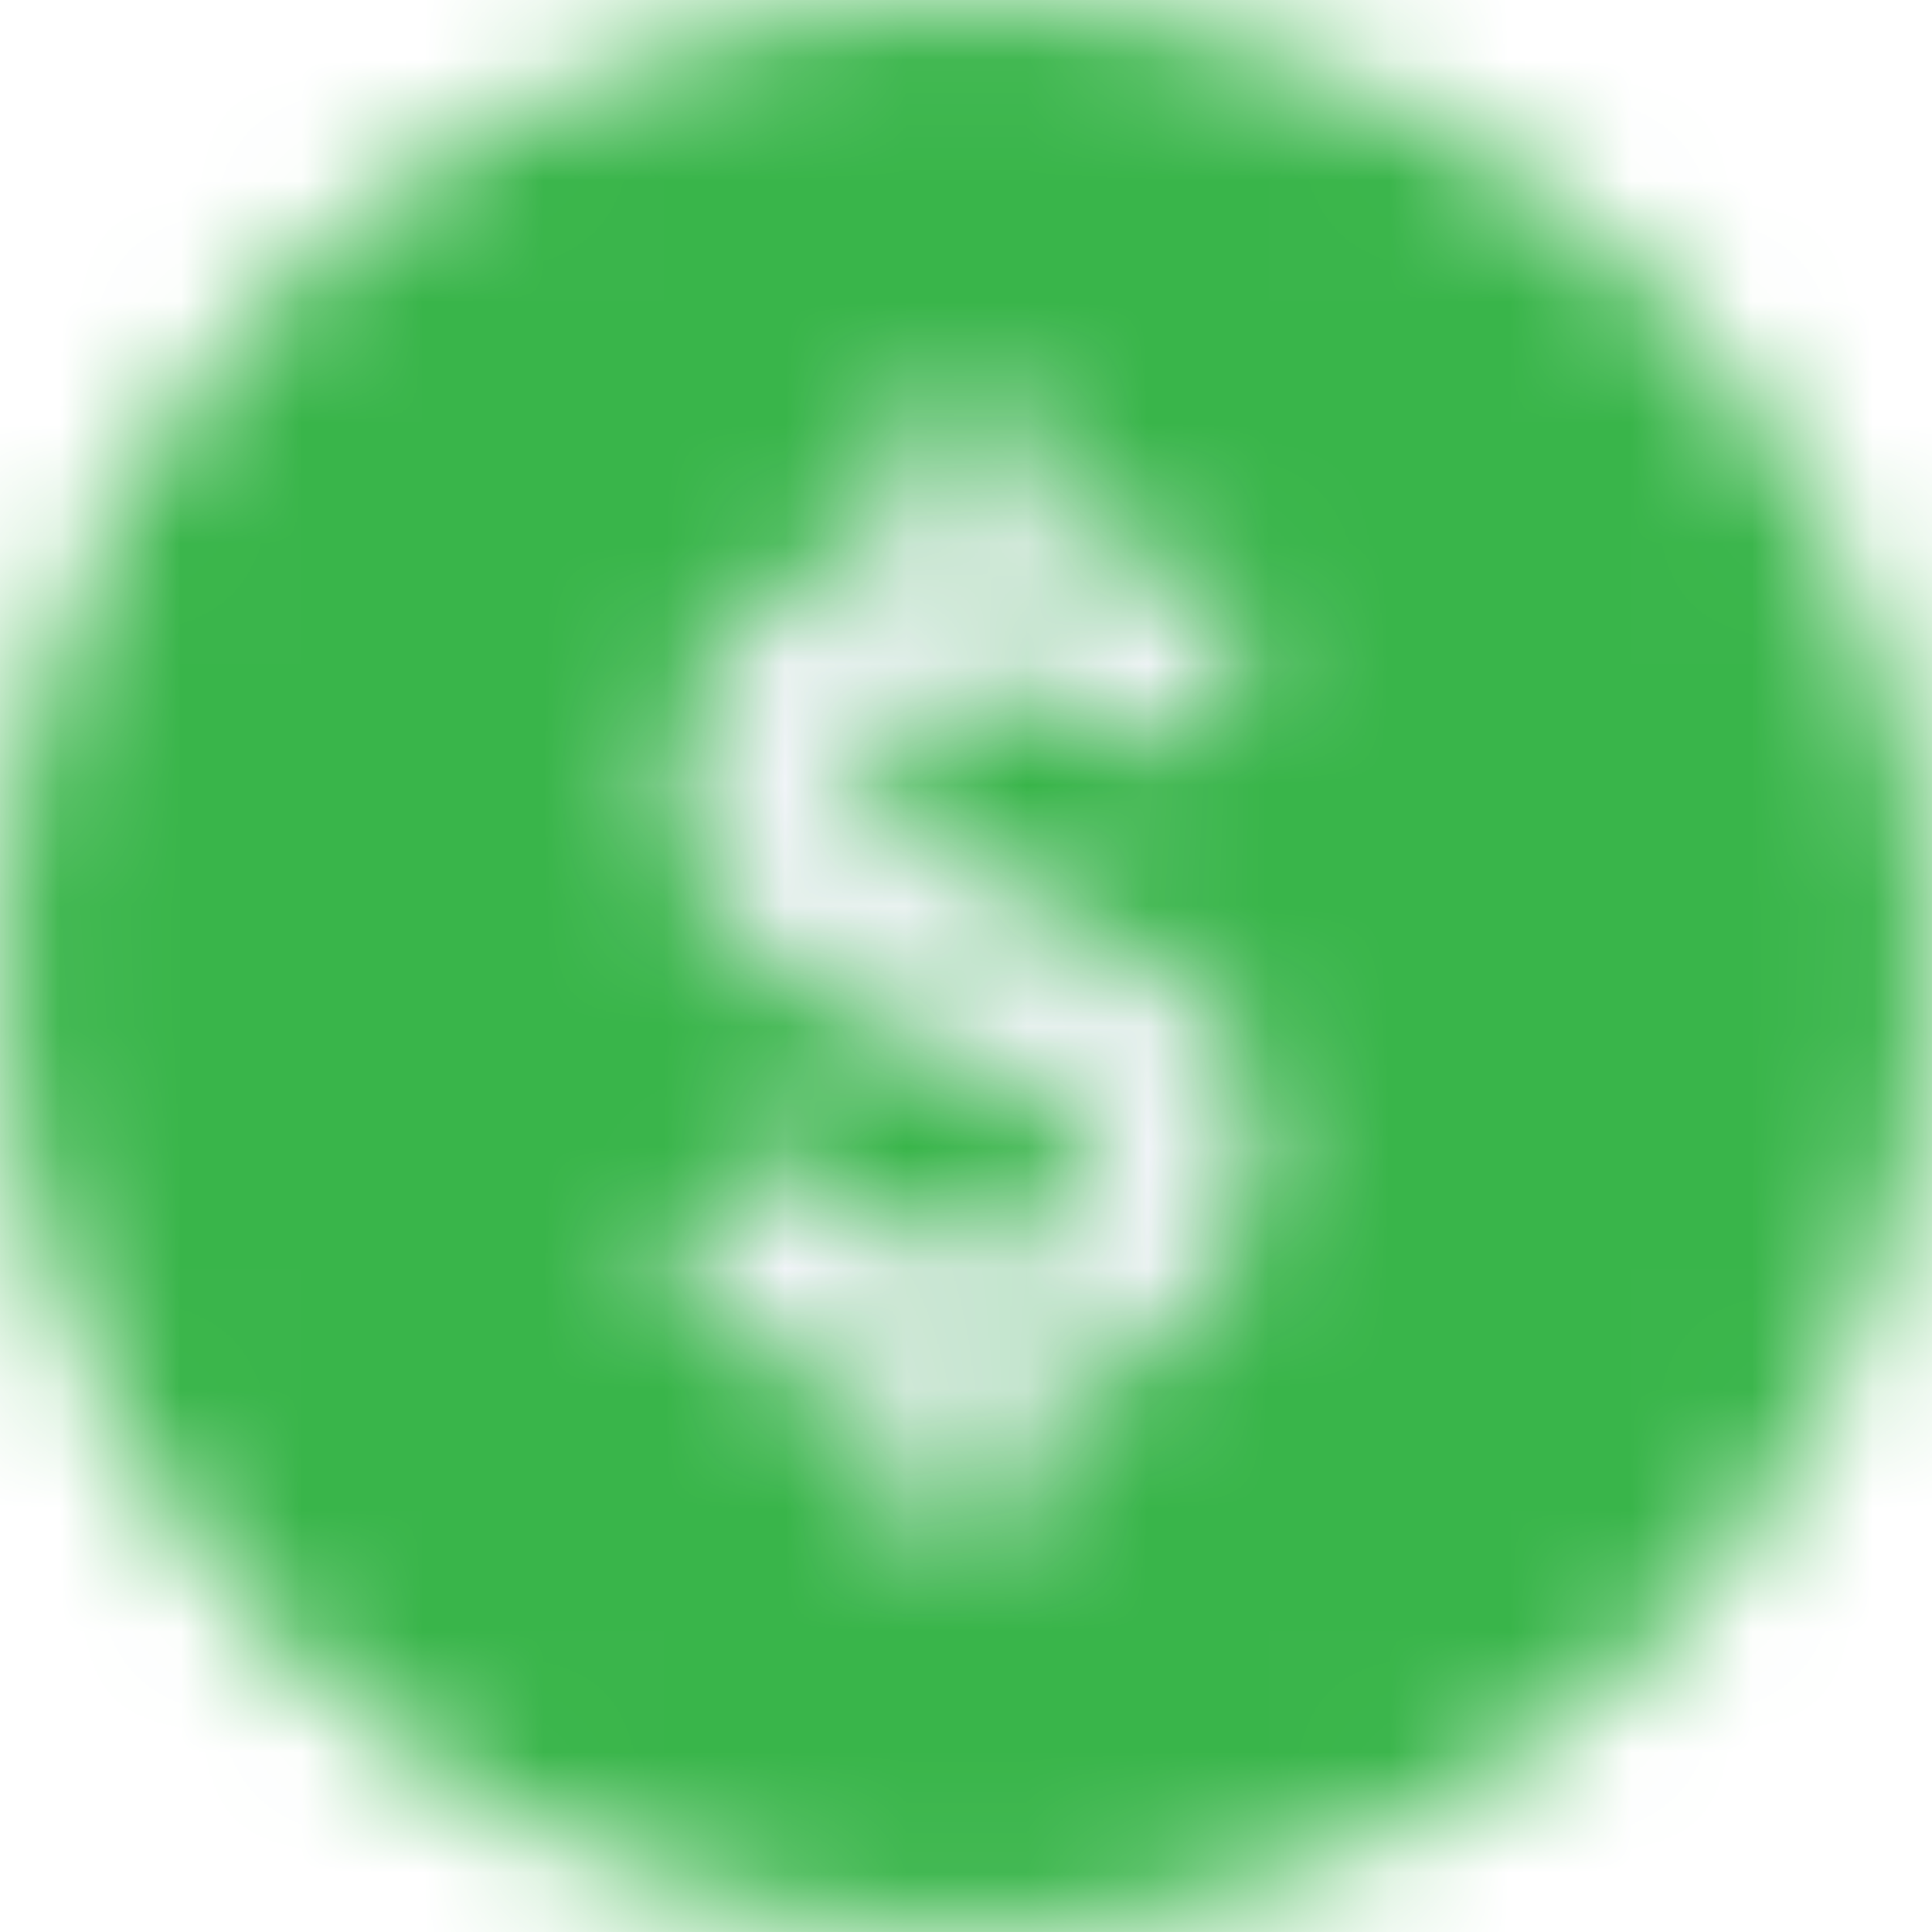 <?xml version="1.0" encoding="utf-8"?>
<!-- Generator: Adobe Illustrator 21.0.0, SVG Export Plug-In . SVG Version: 6.00 Build 0)  -->
<svg version="1.1" id="Layer_1" xmlns="http://www.w3.org/2000/svg" xmlns:xlink="http://www.w3.org/1999/xlink" x="0px" y="0px"
	 viewBox="0 0 16 16" style="enable-background:new 0 0 16 16;" xml:space="preserve">
<style type="text/css">
	.st0{filter:url(#Adobe_OpacityMaskFilter);}
	.st1{fill:#FFFFFF;}
	.st2{mask:url(#mask-2);}
	.st3{fill:#39B54A;}
	.st4{filter:url(#Adobe_OpacityMaskFilter_1_);}
	.st5{mask:url(#mask-4);}
	.st6{fill:#F1F4F8;}
</style>
<g id="API">
	<g id="Settings-Namechimp-Add_1-price" transform="translate(-835, -596)">
		<g id="Group-3" transform="translate(339, 573)">
			<g id="Icon_x2F_dollar" transform="translate(496, 23)">
				<g id="Icon_x2F_Circle-_x28_for-Toggle_x29_">
					<g id="Info-Icon">
					</g>
					<defs>
						<filter id="Adobe_OpacityMaskFilter" filterUnits="userSpaceOnUse" x="0" y="0" width="16" height="16">
							<feColorMatrix  type="matrix" values="1 0 0 0 0  0 1 0 0 0  0 0 1 0 0  0 0 0 1 0"/>
						</filter>
					</defs>
					<mask maskUnits="userSpaceOnUse" x="0" y="0" width="16" height="16" id="mask-2">
						<g class="st0">
							<path id="path-1" class="st1" d="M8,0C3.6,0,0,3.6,0,8s3.6,8,8,8c4.4,0,8-3.6,8-8S12.4,0,8,0L8,0z"/>
						</g>
					</mask>
					<g id="UI_x2F_Color_x2F_Flat_x2F_Green" class="st2">
						<rect id="Base" class="st3" width="16" height="16"/>
					</g>
				</g>
				<g id="awesome_x2F_dollar-sign" transform="translate(1, 1)">
					<defs>
						<filter id="Adobe_OpacityMaskFilter_1_" filterUnits="userSpaceOnUse" x="0" y="0" width="14" height="14">
							<feColorMatrix  type="matrix" values="1 0 0 0 0  0 1 0 0 0  0 0 1 0 0  0 0 0 1 0"/>
						</filter>
					</defs>
					<mask maskUnits="userSpaceOnUse" x="0" y="0" width="14" height="14" id="mask-4">
						<g class="st4">
							<path id="path-3" class="st1" d="M6.2,5.4c0-0.4,0.4-0.7,1-0.7c0.5,0,1,0.2,1.4,0.5c0.1,0.1,0.3,0,0.3-0.1l0.4-0.8
								c0-0.1,0-0.2,0-0.3C8.8,3.7,8.2,3.5,7.6,3.4V2.6c0-0.1-0.1-0.2-0.2-0.2H6.6c-0.1,0-0.2,0.1-0.2,0.2v0.9c-1.1,0.2-1.8,1-1.8,2
								c0,2.3,3.4,2,3.4,3.1c0,0.4-0.3,0.8-1,0.8C6.5,9.3,5.9,9,5.5,8.6c-0.1-0.1-0.2-0.1-0.3,0L4.6,9.4c-0.1,0.1-0.1,0.2,0,0.3
								c0.4,0.4,1.1,0.8,1.8,0.9v0.9c0,0.1,0.1,0.2,0.2,0.2h0.7c0.1,0,0.2-0.1,0.2-0.2v-0.9c1.2-0.2,1.9-1.1,1.9-2.1
								C9.5,6.3,6.2,6.6,6.2,5.4z"/>
						</g>
					</mask>
					<g id="UI_x2F_Color_x2F_Flat_x2F_Light-Blue" class="st5">
						<rect id="Base_1_" class="st6" width="14" height="14"/>
					</g>
				</g>
			</g>
		</g>
	</g>
</g>
</svg>
